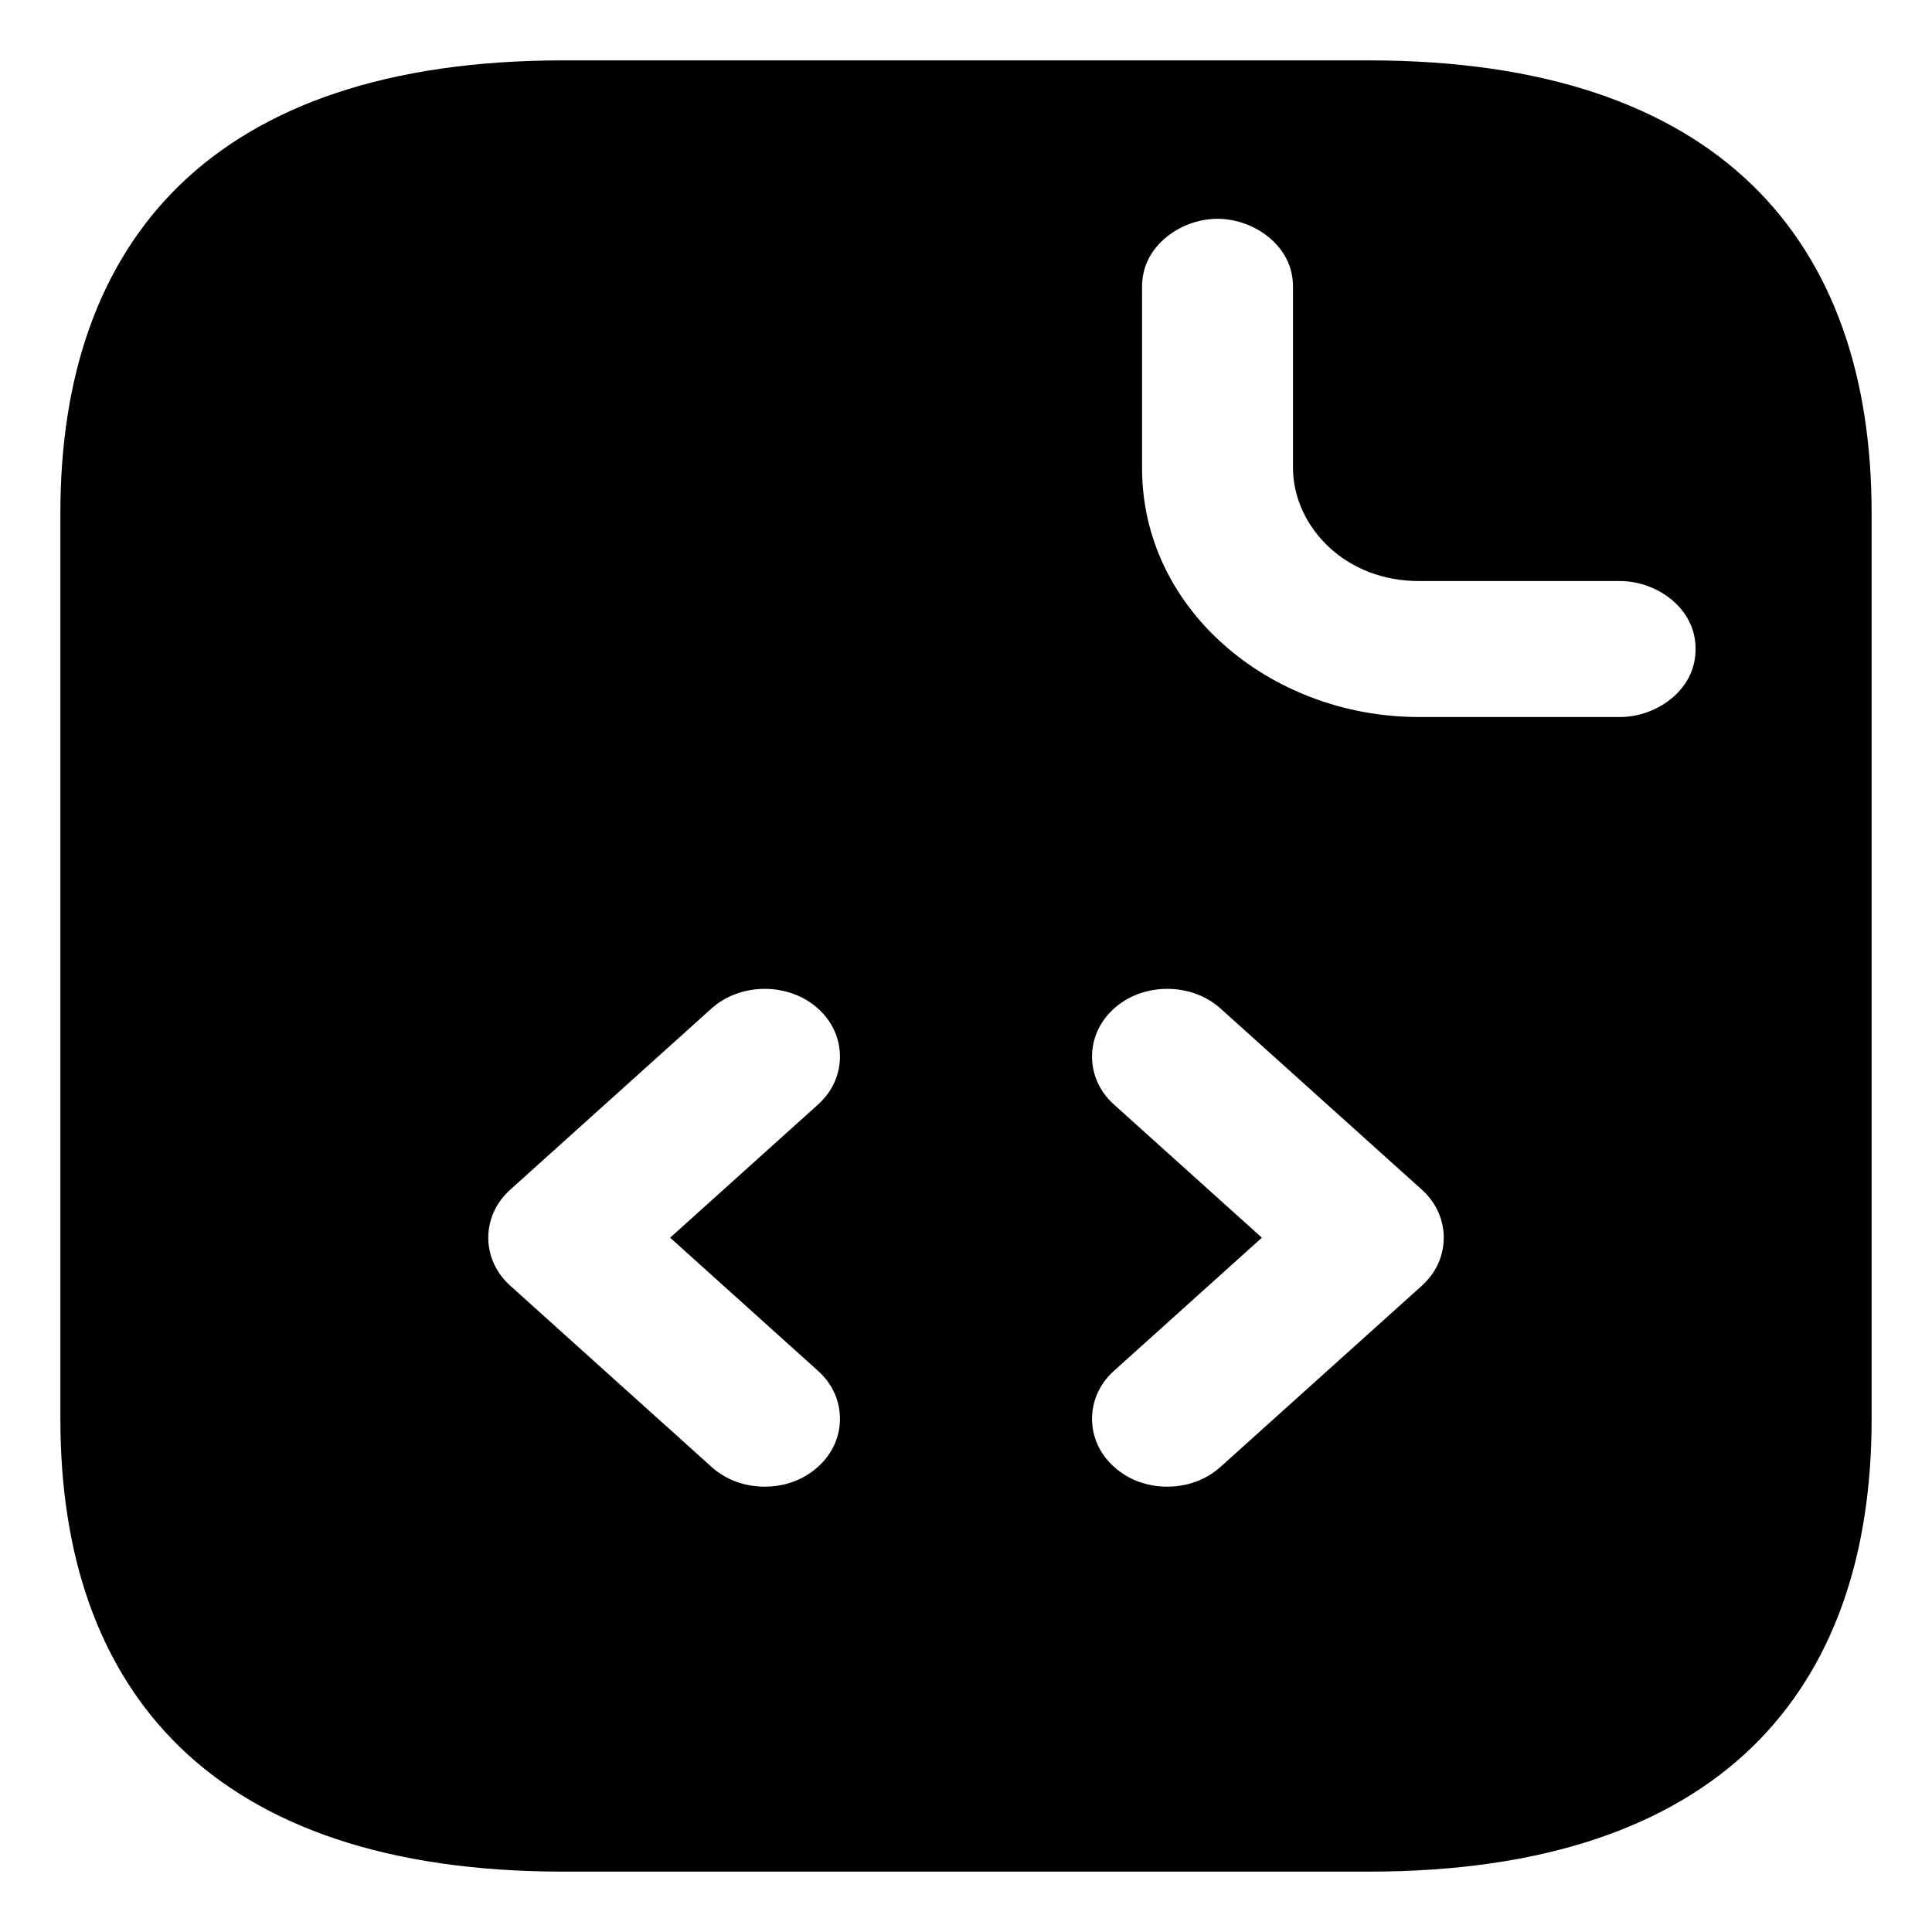 <svg width="16" height="16" viewBox="0 0 16 16" fill="none" xmlns="http://www.w3.org/2000/svg">
<path d="M5.557 12.519L5.892 12.148L5.557 12.519C5.784 12.723 6.065 12.812 6.333 12.812C6.602 12.812 6.883 12.723 7.109 12.519C7.572 12.103 7.572 11.397 7.109 10.981L6.297 10.25L7.109 9.519C7.572 9.103 7.572 8.397 7.109 7.981C6.678 7.592 5.989 7.592 5.557 7.981L3.891 9.481C3.428 9.897 3.428 10.603 3.891 11.019L5.557 12.519ZM4.667 1H11.333C12.711 1 13.609 1.354 14.162 1.89C14.714 2.425 15 3.215 15 4.25V11.75C15 12.785 14.714 13.575 14.162 14.11C13.609 14.646 12.711 15 11.333 15H4.667C3.289 15 2.391 14.646 1.838 14.11C1.286 13.575 1 12.785 1 11.75V4.25C1 3.215 1.286 2.425 1.838 1.89C2.391 1.354 3.289 1 4.667 1ZM10.443 12.519L12.11 11.019C12.572 10.603 12.572 9.897 12.11 9.481L10.443 7.981C10.011 7.592 9.322 7.592 8.891 7.981C8.428 8.397 8.428 9.103 8.891 9.519L9.703 10.25L8.891 10.981C8.428 11.397 8.428 12.103 8.891 12.519C9.117 12.723 9.398 12.812 9.667 12.812C9.935 12.812 10.216 12.723 10.443 12.519ZM11.75 6.438H13.417C13.984 6.438 14.542 6.007 14.542 5.375C14.542 4.743 13.984 4.312 13.417 4.312H11.75C11.4 4.312 11.208 4.068 11.208 3.875V2.375C11.208 1.743 10.65 1.312 10.083 1.312C9.516 1.312 8.958 1.743 8.958 2.375V3.875C8.958 5.339 10.258 6.438 11.75 6.438Z" fill="currentColor" stroke="currentColor"/>
</svg>
